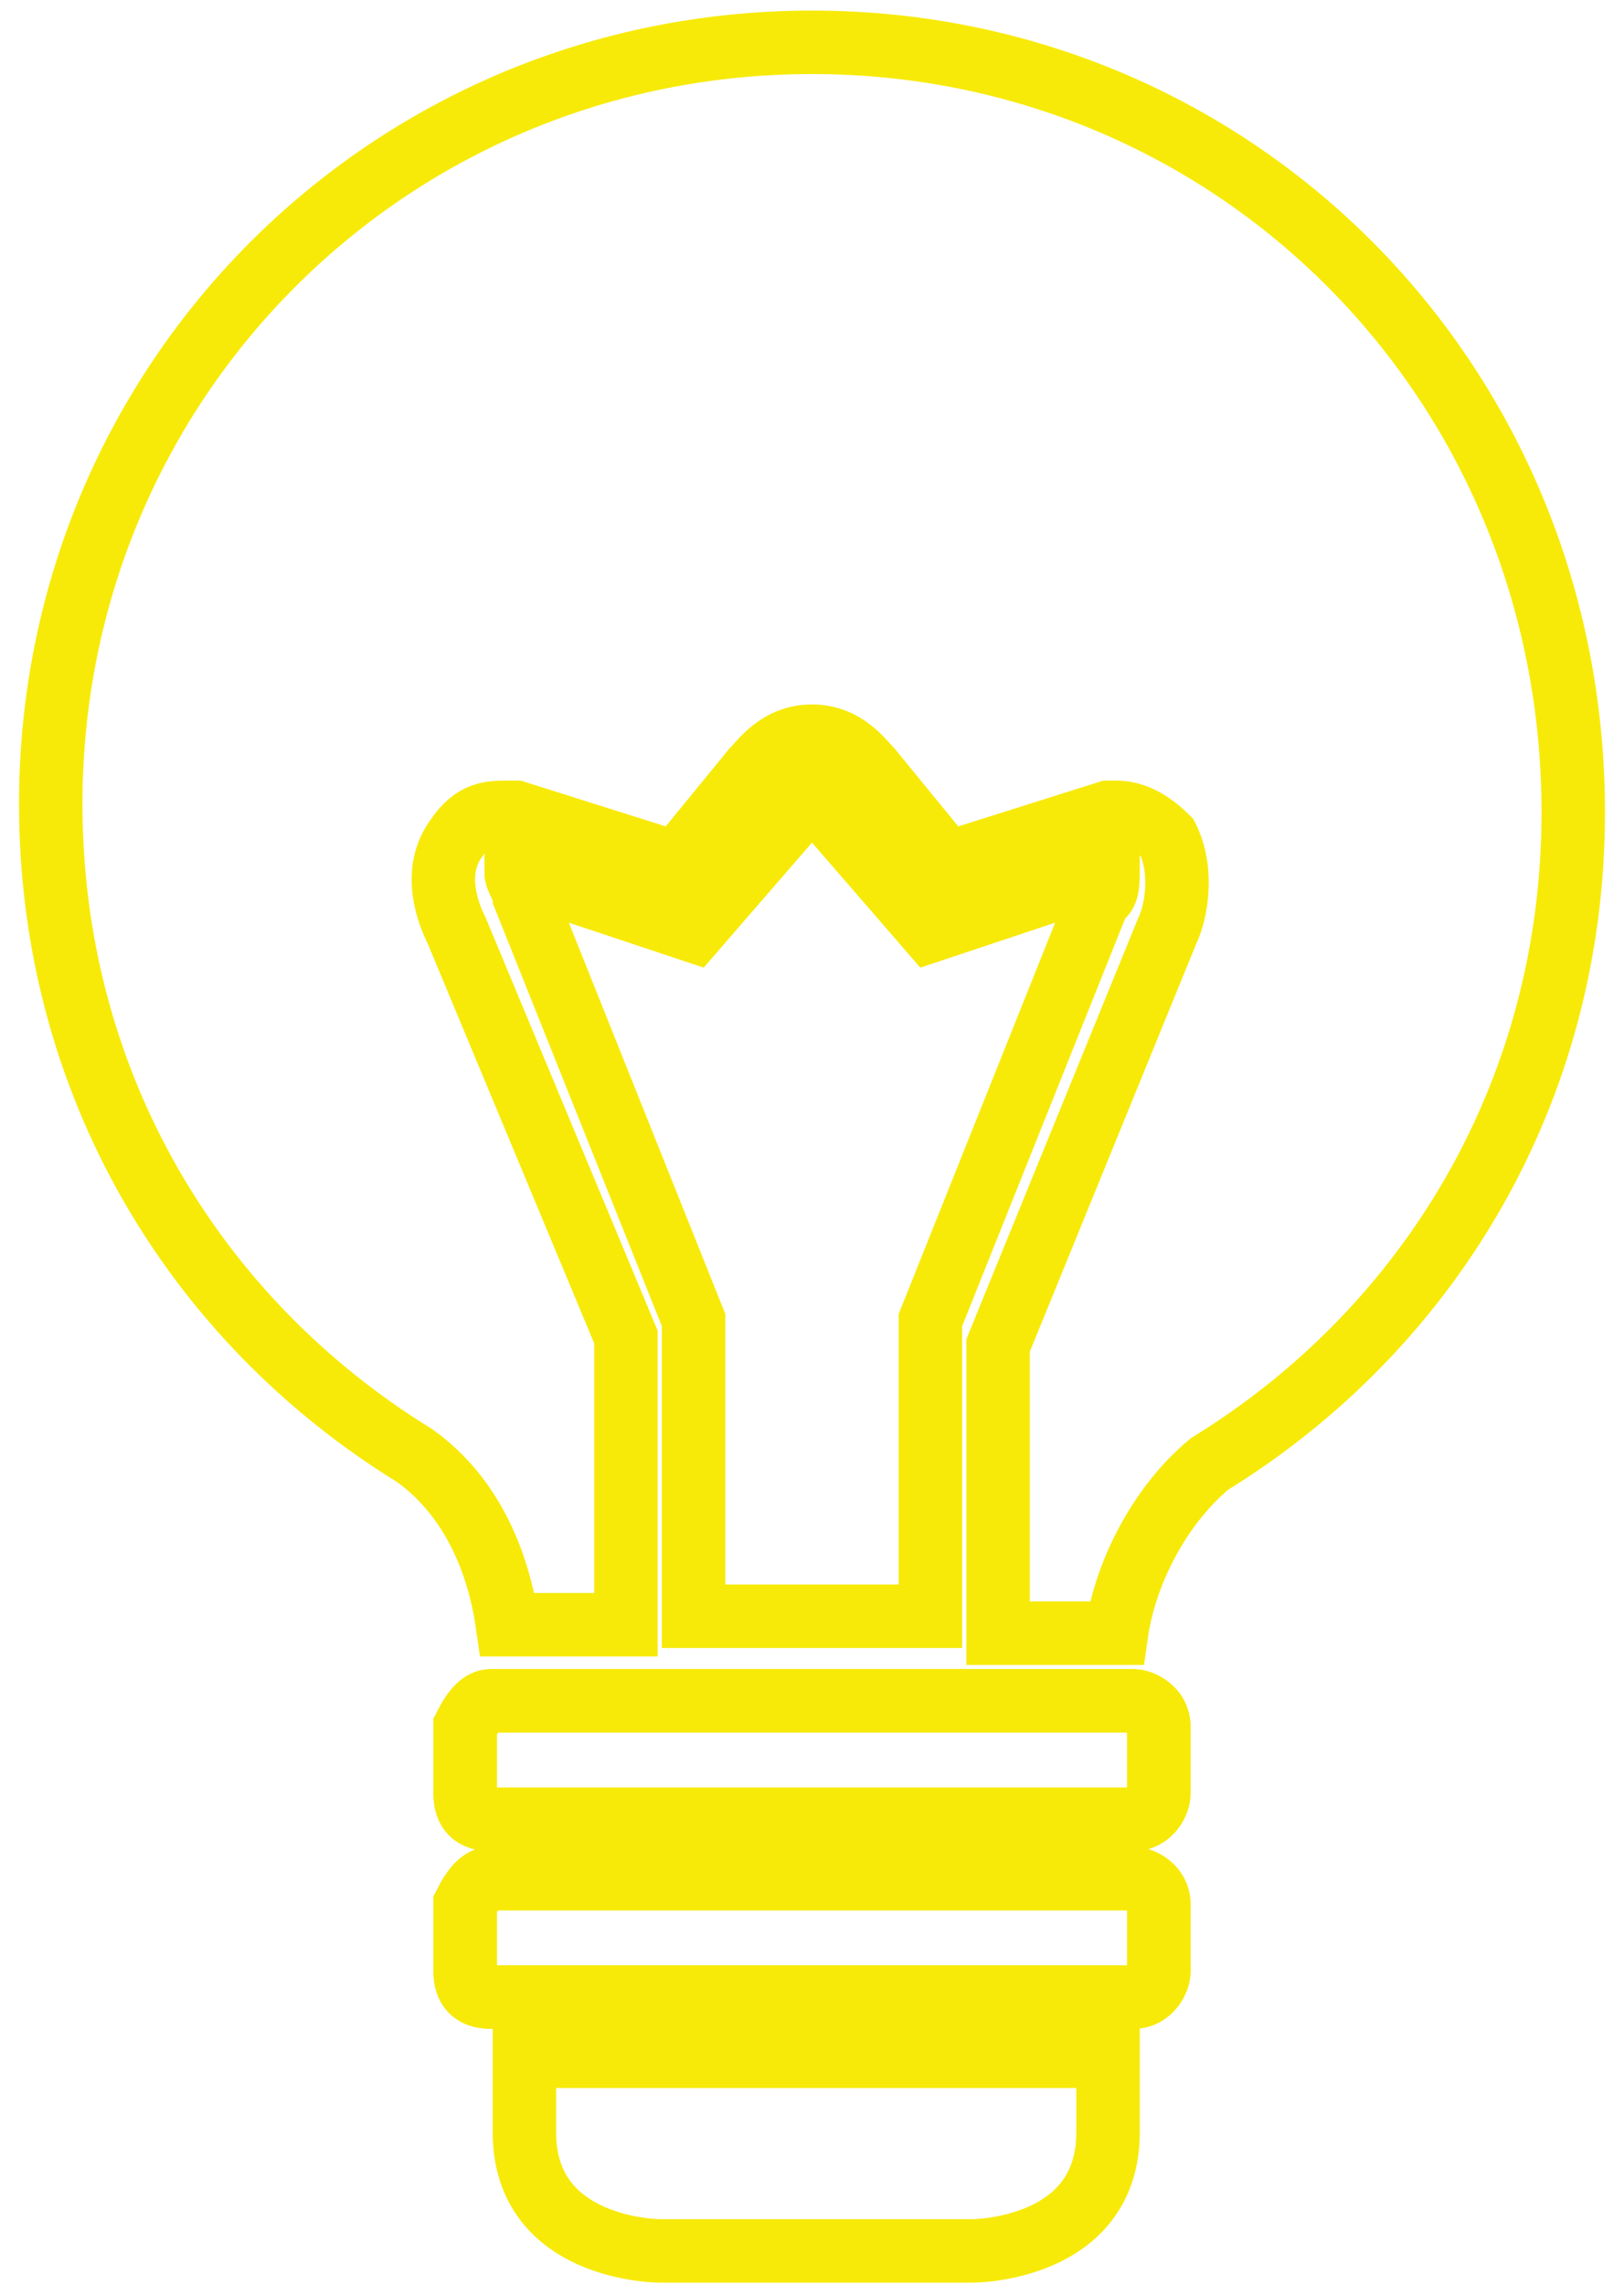 <?xml version="1.0" encoding="utf-8"?>
<!-- Generator: Adobe Illustrator 26.5.0, SVG Export Plug-In . SVG Version: 6.00 Build 0)  -->
<svg version="1.1" id="Layer_1" xmlns="http://www.w3.org/2000/svg" xmlns:xlink="http://www.w3.org/1999/xlink" x="0px" y="0px"
	 viewBox="0 0 19.2 27" style="enable-background:new 0 0 19.2 27;" xml:space="preserve">
<style type="text/css">
	.st0{fill:none;stroke:#F7EA08;stroke-width:0.75;stroke-miterlimit:10;}
</style>
<g>
	<path class="st0" d="M5.8,20.1h7.6c0.1,0,0.3,0.1,0.3,0.3v0.8c0,0.1-0.1,0.3-0.3,0.3H5.8c-0.2,0-0.3-0.1-0.3-0.3v-0.8
		C5.6,20.2,5.7,20.1,5.8,20.1z"/>
	<path class="st0" d="M5.8,22.2h7.6c0.1,0,0.3,0.1,0.3,0.3v0.8c0,0.1-0.1,0.3-0.3,0.3H5.8c-0.2,0-0.3-0.1-0.3-0.3v-0.8
		C5.6,22.3,5.7,22.2,5.8,22.2z"/>
	<path class="st0" d="M6.2,24.3v0.9c0,1.4,1.6,1.4,1.6,1.4h1.8h1.9c0,0,1.6,0,1.6-1.4v-0.9H6.2z"/>
	<path class="st0" d="M13.1,10.3L11,11L9.7,9.5c0,0-0.1-0.1-0.1-0.1c0,0-0.1,0.1-0.1,0.1l0,0L8.2,11l-2.1-0.7c0,0.1,0.1,0.2,0.1,0.3
		l2,5v3.5H11v-3.5l2-5C13.1,10.6,13.1,10.4,13.1,10.3z"/>
	<path class="st0" d="M9.6,0.5c-5,0-9,4-9,9c0,3.3,1.7,6.1,4.3,7.7l0,0c0.7,0.5,1,1.3,1.1,2h1.4v-3.4l-2-4.8c-0.1-0.2-0.3-0.7,0-1.1
		C5.6,9.6,5.8,9.6,6,9.6h0.1L8,10.2l0.9-1.1C9,9,9.2,8.7,9.6,8.7s0.6,0.3,0.7,0.4l0.9,1.1l1.9-0.6h0.1c0.2,0,0.4,0.1,0.6,0.3
		c0.2,0.4,0.1,0.9,0,1.1l-2,4.9v3.4h1.4c0.1-0.7,0.5-1.5,1.1-2l0,0c2.6-1.6,4.3-4.4,4.3-7.7C18.6,4.5,14.6,0.5,9.6,0.5z"/>
	<path class="st0" d="M5.8,20.1h7.6c0.1,0,0.3,0.1,0.3,0.3v0.8c0,0.1-0.1,0.3-0.3,0.3H5.8c-0.2,0-0.3-0.1-0.3-0.3v-0.8
		C5.6,20.2,5.7,20.1,5.8,20.1z"/>
	<path class="st0" d="M5.8,22.2h7.6c0.1,0,0.3,0.1,0.3,0.3v0.8c0,0.1-0.1,0.3-0.3,0.3H5.8c-0.2,0-0.3-0.1-0.3-0.3v-0.8
		C5.6,22.3,5.7,22.2,5.8,22.2z"/>
</g>
</svg>
